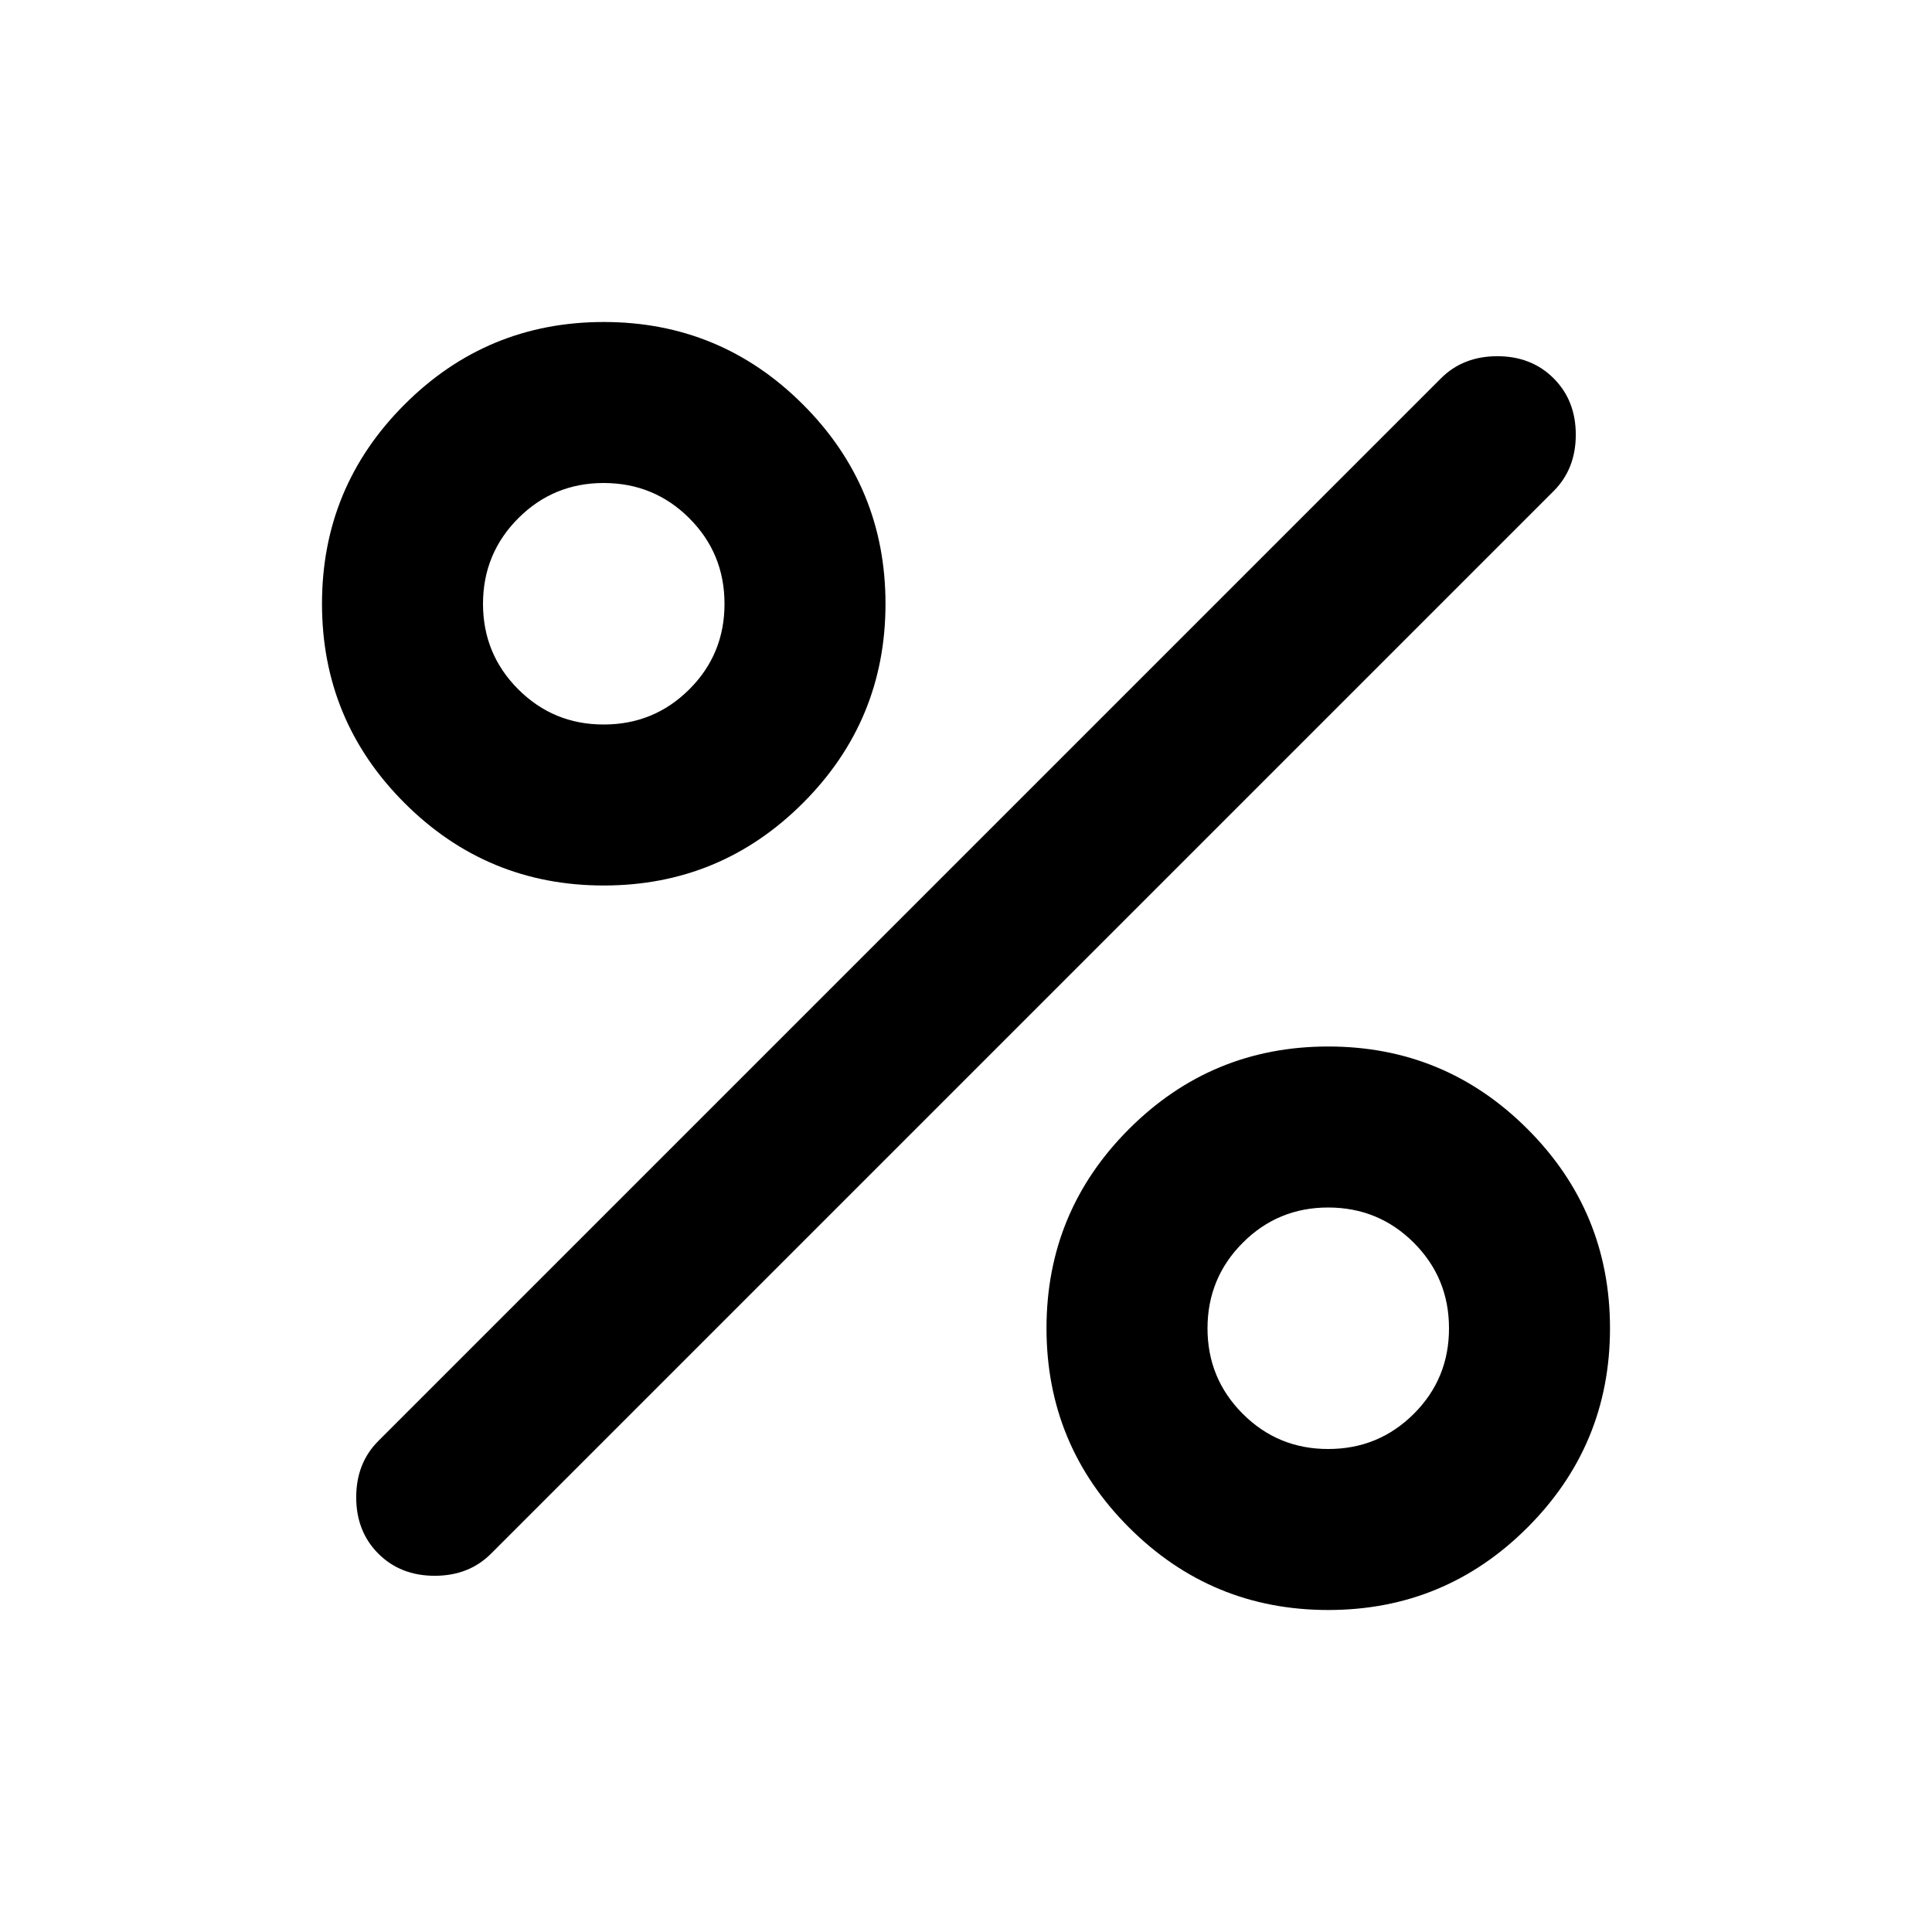 <svg xmlns="http://www.w3.org/2000/svg" width="1em" height="1em" viewBox="0 0 24 24"><path fill="currentColor" d="M7.5 11q-1.45 0-2.475-1.025T4 7.5q0-1.45 1.025-2.475T7.5 4q1.45 0 2.475 1.025T11 7.5q0 1.45-1.025 2.475T7.5 11m0-2q.625 0 1.063-.437T9 7.5q0-.625-.437-1.062T7.5 6q-.625 0-1.062.438T6 7.5q0 .625.438 1.063T7.5 9m9 11q-1.45 0-2.475-1.025T13 16.5q0-1.45 1.025-2.475T16.5 13q1.45 0 2.475 1.025T20 16.5q0 1.45-1.025 2.475T16.5 20m0-2q.625 0 1.063-.437T18 16.5q0-.625-.437-1.062T16.5 15q-.625 0-1.062.438T15 16.5q0 .625.438 1.063T16.5 18M4.7 19.3q-.275-.275-.275-.7t.275-.7L17.9 4.7q.275-.275.7-.275t.7.275q.275.275.275.7t-.275.7L6.1 19.3q-.275.275-.7.275t-.7-.275"/></svg>